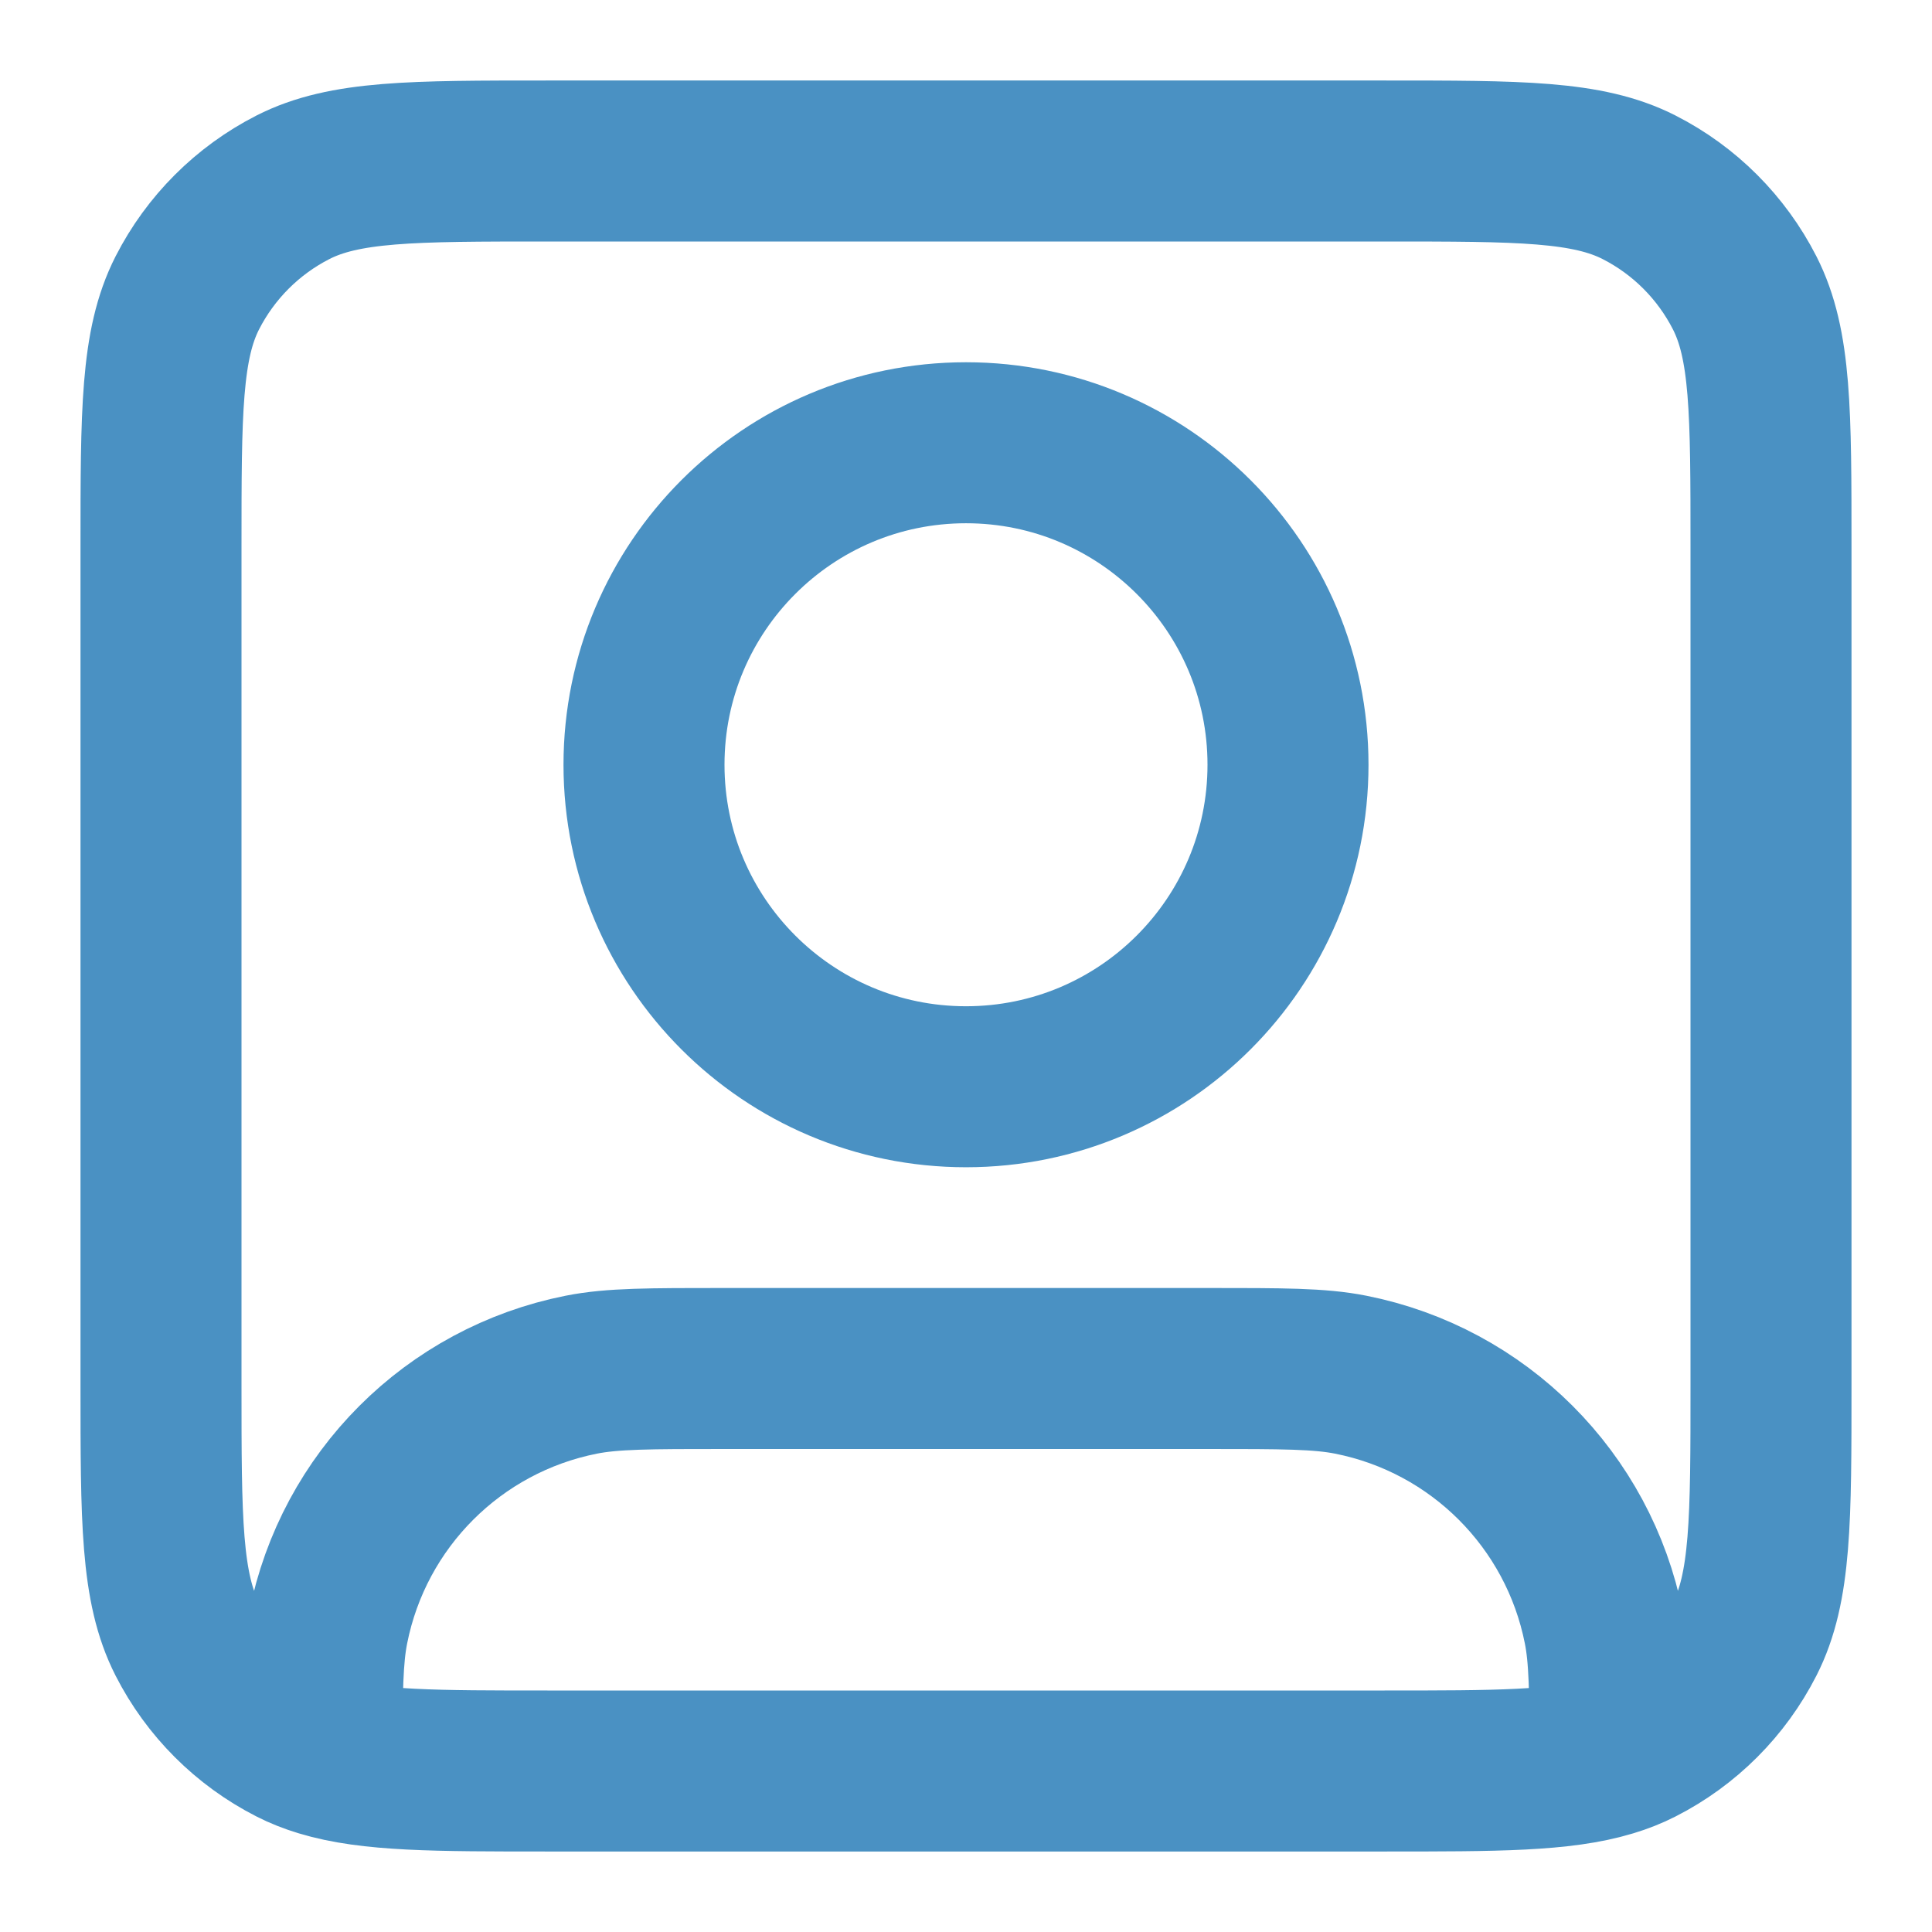 <svg width="24" height="24" viewBox="0 0 24 24" fill="none" xmlns="http://www.w3.org/2000/svg">
<path d="M4 21.817C4.603 22 5.416 22 6.8 22H17.2C18.584 22 19.397 22 20 21.817M4 21.817C3.871 21.778 3.751 21.731 3.638 21.673C3.074 21.385 2.615 20.927 2.327 20.362C2 19.72 2 18.88 2 17.2V6.8C2 5.12 2 4.28 2.327 3.638C2.615 3.074 3.074 2.615 3.638 2.327C4.28 2 5.12 2 6.8 2H17.2C18.88 2 19.72 2 20.362 2.327C20.927 2.615 21.385 3.074 21.673 3.638C22 4.28 22 5.12 22 6.8V17.2C22 18.88 22 19.72 21.673 20.362C21.385 20.927 20.927 21.385 20.362 21.673C20.249 21.731 20.129 21.778 20 21.817M4 21.817C4 21.008 4.005 20.58 4.077 20.22C4.392 18.633 5.633 17.392 7.22 17.077C7.606 17 8.071 17 9 17H15C15.929 17 16.394 17 16.78 17.077C18.367 17.392 19.608 18.633 19.923 20.22C19.995 20.58 20 21.008 20 21.817M16 9.5C16 11.709 14.209 13.5 12 13.5C9.791 13.5 8 11.709 8 9.5C8 7.291 9.791 5.5 12 5.5C14.209 5.5 16 7.291 16 9.5Z" stroke="#4a91c3" stroke-width="2" stroke-linecap="round" stroke-linejoin="round"/>
</svg>

